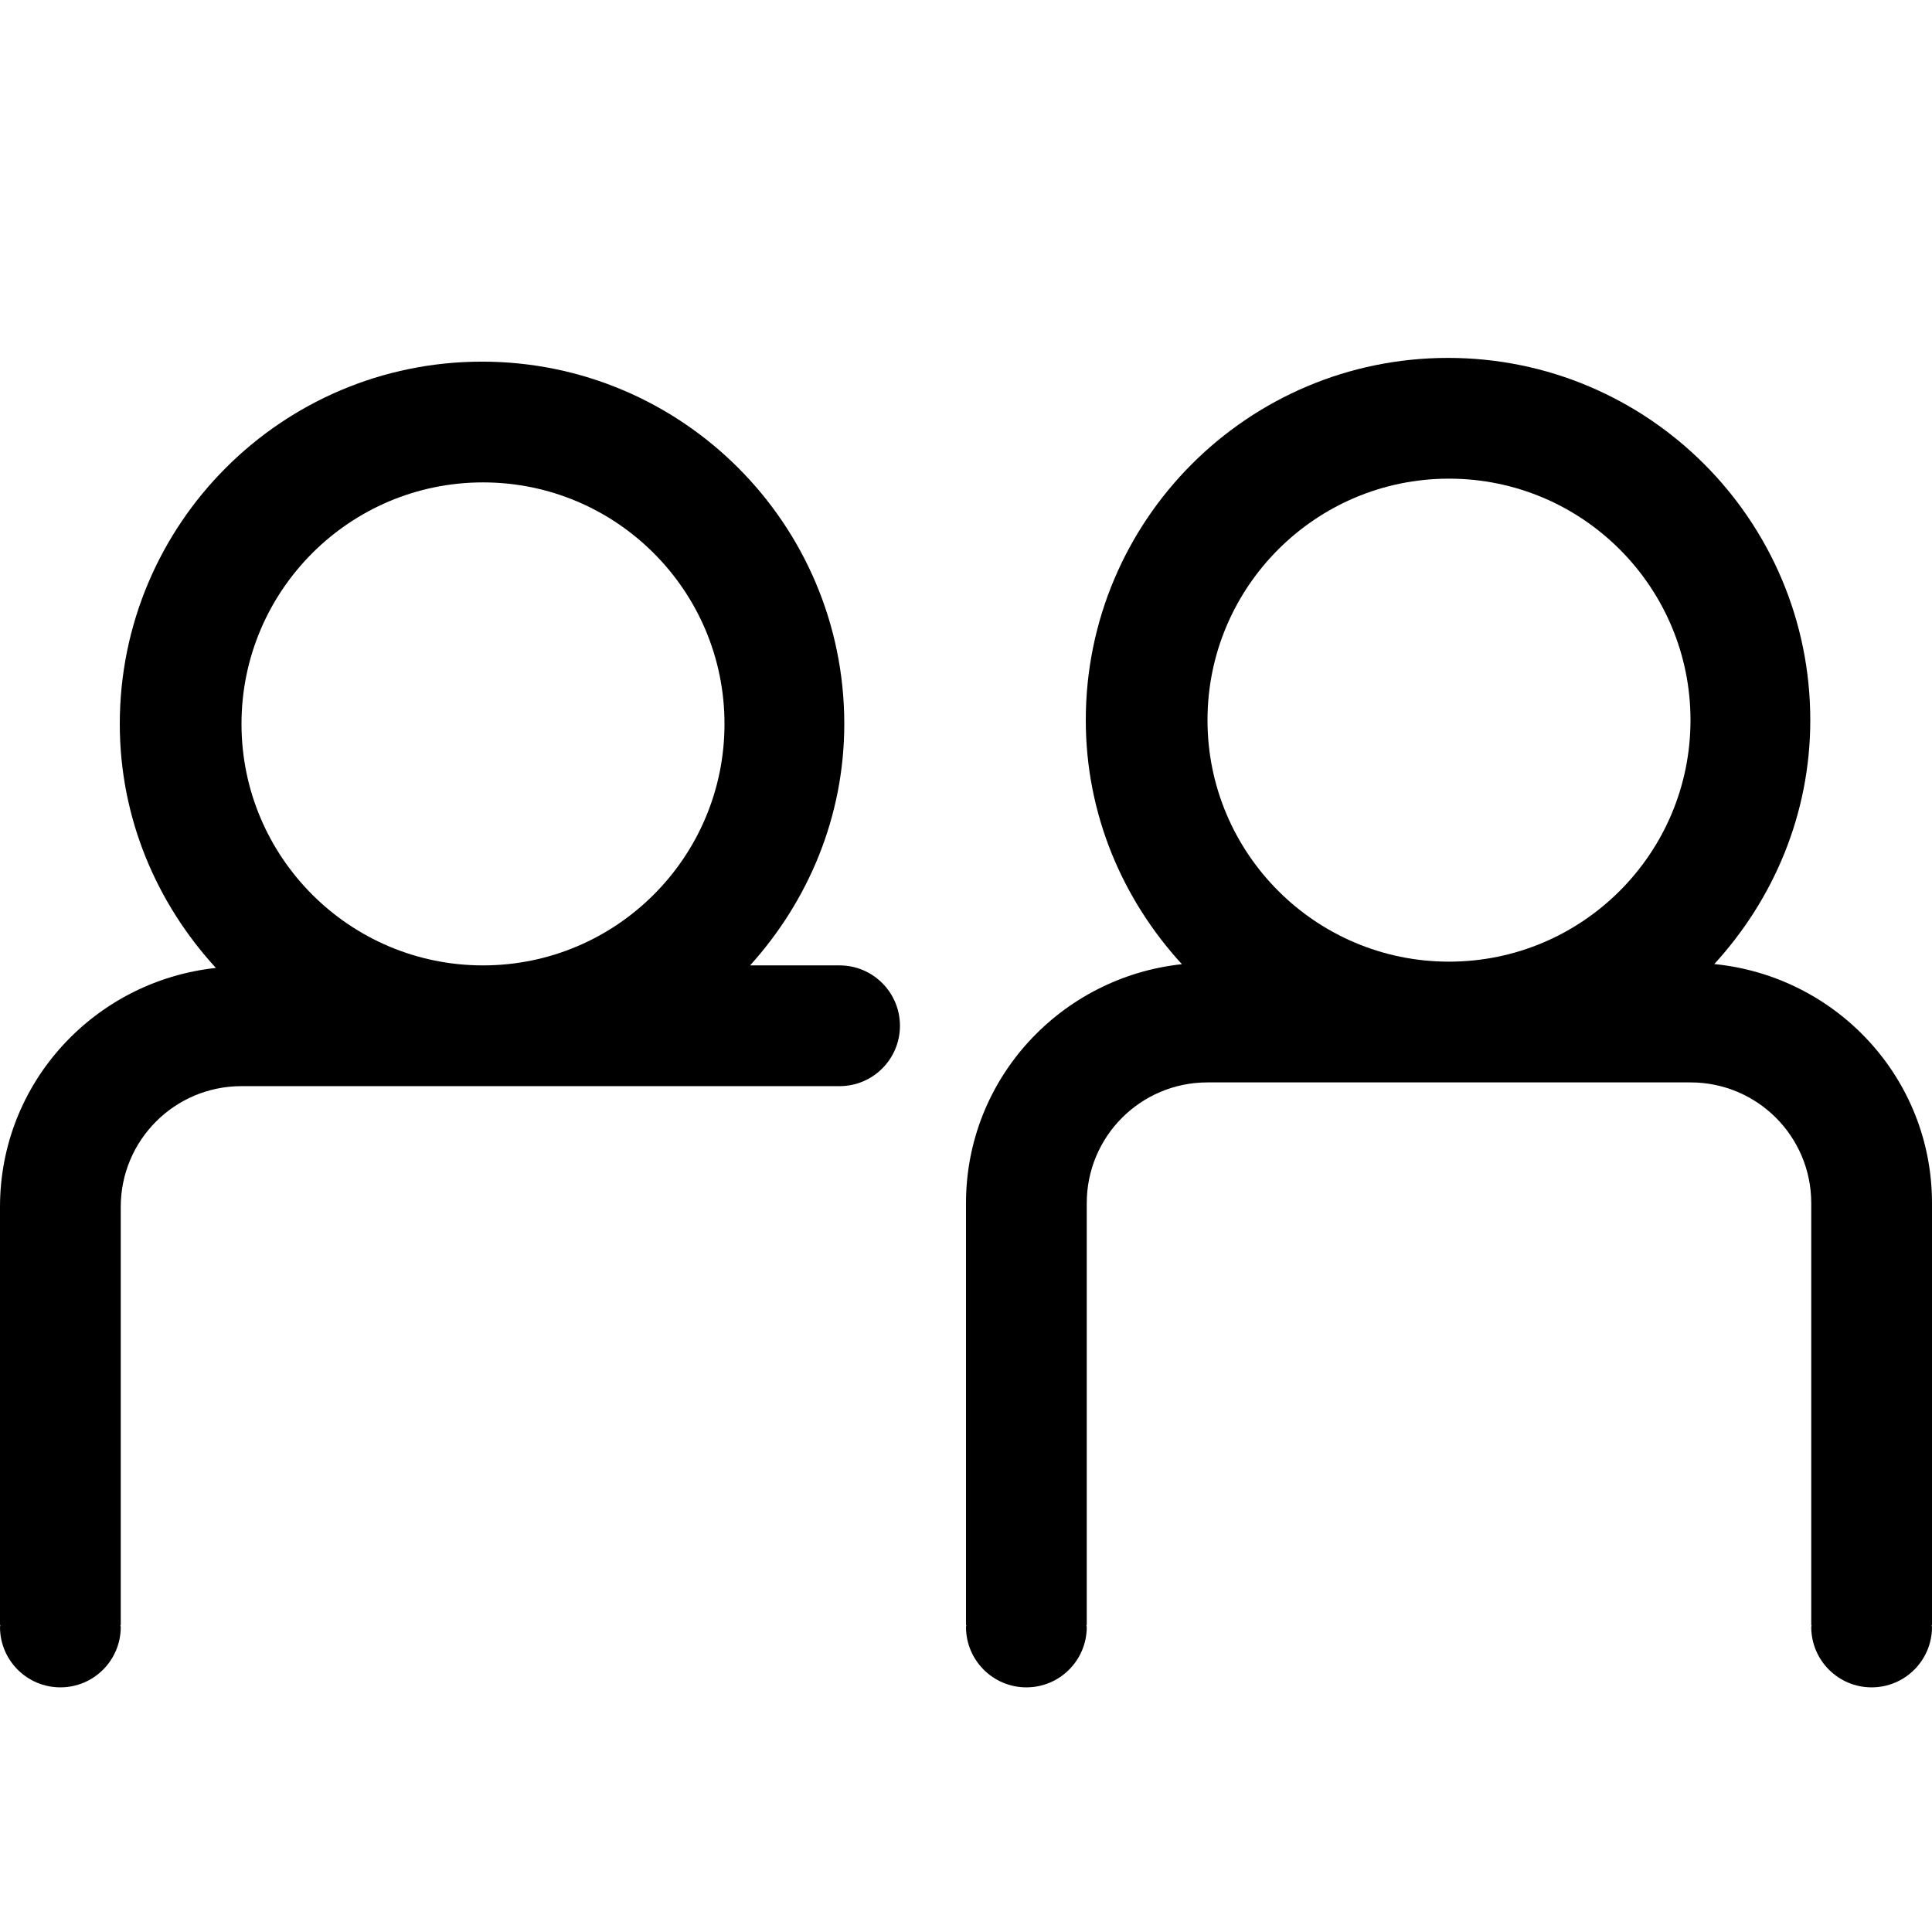 <?xml version="1.0" encoding="utf-8"?>
<!-- Generator: Adobe Illustrator 16.0.4, SVG Export Plug-In . SVG Version: 6.00 Build 0)  -->
<!DOCTYPE svg PUBLIC "-//W3C//DTD SVG 1.1//EN" "http://www.w3.org/Graphics/SVG/1.1/DTD/svg11.dtd">
<svg version="1.1" id="Ebene_1" xmlns="http://www.w3.org/2000/svg" xmlns:xlink="http://www.w3.org/1999/xlink" x="0px" y="0px"
	 width="16px" height="16px" viewBox="0 0 16 16" enable-background="new 0 0 16 16" xml:space="preserve">
<path d="M6.953,7.995H6.212c0.479-0.531,0.78-1.228,0.78-2c0-1.656-1.344-3-3-3c-1.657,0-3,1.344-3,3
	c0,0.782,0.306,1.487,0.796,2.021C0.785,8.124,0,8.964,0,9.995v3.463h0.003c0,0.006-0.003,0.01-0.003,0.016
	c0,0.276,0.224,0.5,0.5,0.5S1,13.75,1,13.474c0-0.006-0.003-0.01-0.003-0.016H1V9.995c0-0.553,0.447-1,1-1h2.953H6h0.953
	c0.276,0,0.5-0.224,0.5-0.5S7.229,7.995,6.953,7.995z M4,7.995c-1.104,0-2-0.896-2-2s0.896-2,2-2s2,0.896,2,2S5.104,7.995,4,7.995z"
	/>
<path d="M16,9.964c0-1.037-0.793-1.88-1.803-1.98c0.488-0.533,0.795-1.238,0.795-2.02c0-1.656-1.344-3-3-3c-1.657,0-3,1.344-3,3
	c0,0.782,0.306,1.487,0.796,2.021C8.785,8.093,8,8.933,8,9.964v3.494h0.003c0,0.006-0.003,0.01-0.003,0.016
	c0,0.276,0.224,0.5,0.5,0.5S9,13.75,9,13.474c0-0.006-0.003-0.01-0.003-0.016H9V9.964c0-0.553,0.447-1,1-1h4c0.553,0,1,0.447,1,1
	v3.494h0.003c0,0.006-0.003,0.01-0.003,0.016c0,0.276,0.224,0.5,0.5,0.5s0.5-0.224,0.5-0.5c0-0.006-0.003-0.01-0.003-0.016H16V9.964
	z M12,7.964c-1.104,0-2-0.896-2-2s0.896-2,2-2s2,0.896,2,2S13.104,7.964,12,7.964z"/>
</svg>
